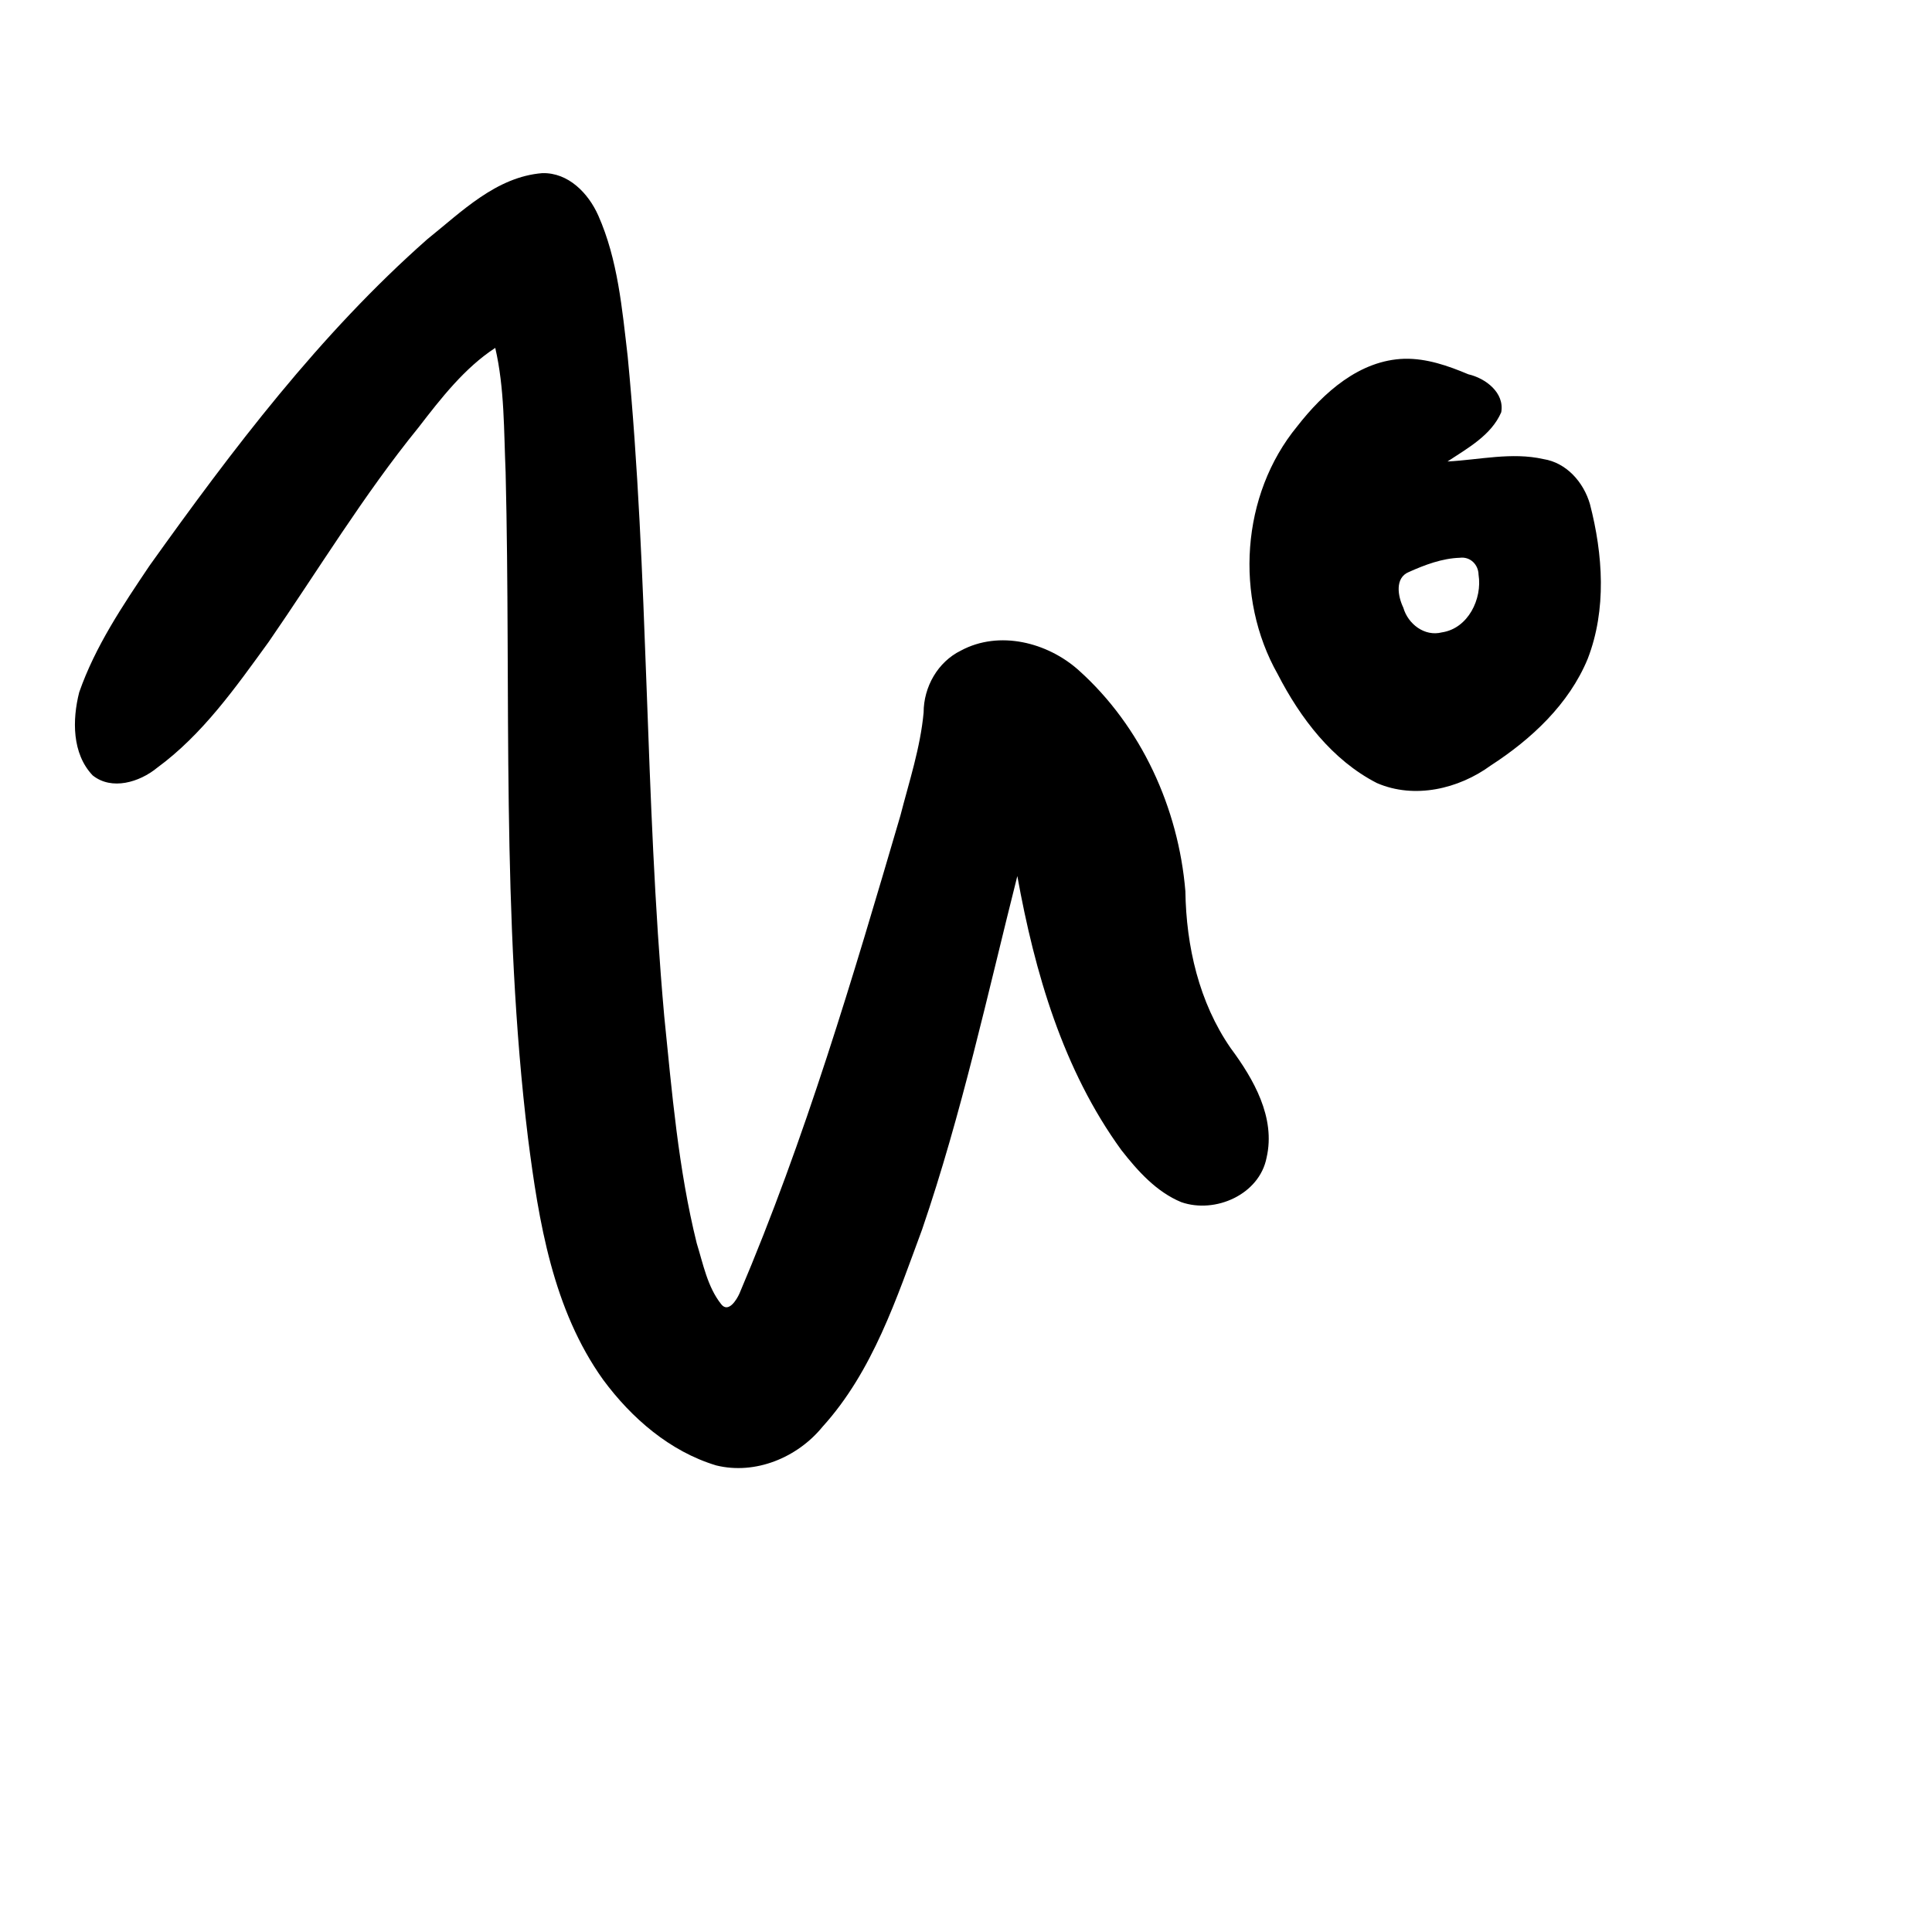 <?xml version="1.0" encoding="UTF-8" standalone="no"?>
<!-- Created with Inkscape (http://www.inkscape.org/) -->

<svg
   xmlns:dc="http://purl.org/dc/elements/1.1/"
   xmlns:cc="http://creativecommons.org/ns#"
   xmlns:rdf="http://www.w3.org/1999/02/22-rdf-syntax-ns#"
   xmlns:svg="http://www.w3.org/2000/svg"
   xmlns="http://www.w3.org/2000/svg"
   xmlns:sodipodi="http://sodipodi.sourceforge.net/DTD/sodipodi-0.dtd"
   xmlns:inkscape="http://www.inkscape.org/namespaces/inkscape"
   width="1000"
   height="1000"
   viewBox="0 0 1000 1000"
   version="1.1"
   id="svg756"
   inkscape:version="0.92.3 (2405546, 2018-03-11)"
   sodipodi:docname="u3074.svg">
  <defs
     id="defs750" />
  <sodipodi:namedview
     id="base"
     pagecolor="#ffffff"
     bordercolor="#666666"
     borderopacity="1.0"
     inkscape:pageopacity="0.0"
     inkscape:pageshadow="2"
     inkscape:zoom="0.35"
     inkscape:cx="551.42857"
     inkscape:cy="576.33663"
     inkscape:document-units="px"
     inkscape:current-layer="layer1"
     showgrid="true"
     units="px"
     inkscape:window-width="1118"
     inkscape:window-height="864"
     inkscape:window-x="648"
     inkscape:window-y="90"
     inkscape:window-maximized="0"
     showguides="true"
     inkscape:guide-bbox="true">
    <inkscape:grid
       type="xygrid"
       id="grid758" />
    <sodipodi:guide
       position="240,200"
       orientation="0,1"
       id="guide8"
       inkscape:locked="false" />
  </sodipodi:namedview>
  <g
     inkscape:label="Layer 1"
     inkscape:groupmode="layer"
     id="layer1"
     transform="translate(0,-32.417)"
     style="display:inline">
    <path
       style="display:inline;fill:#000000;stroke-width:15.909"
       d="m 280.734,122.03 c -23.923,1.902 -41.835,20.022 -59.56,34.207 C 165.477,205.392 120.363,265.042 77.372,325.244 63.453,345.94 49.269,367.049 40.998,390.732 c -3.619,14.24 -3.767,31.748 6.965,43.028 9.919,7.942 24.278,3.467 33.227,-3.839 23.696,-17.341 40.836,-41.779 57.891,-65.273 25.643,-37.172 49.033,-75.916 77.565,-111.014 11.606,-15.063 23.881,-30.834 39.697,-41.146 4.863,21.035 4.423,42.922 5.366,64.381 2.827,114.869 -2.364,230.293 11.588,344.62 5.543,43.287 12.881,88.714 38.867,125.046 14.658,19.865 34.582,37.164 58.542,44.382 20.298,4.994 42.077,-4.099 55.038,-20.013 26.052,-28.74 38.341,-66.5 51.563,-102.186 20.467,-59.798 33.827,-121.683 49.26,-182.86 9.021,49.928 23.653,100.293 53.831,141.822 8.425,10.775 18.154,21.665 31.043,26.974 17.57,6.106 40.448,-3.936 44.147,-23.074 4.769,-20.686 -6.7,-40.635 -18.602,-56.664 -16.382,-23.696 -23.017,-52.732 -23.436,-81.216 -3.567,-43.043 -22.856,-85.363 -55.197,-114.343 -16.129,-14.459 -41.136,-20.852 -60.955,-10.219 -12.023,5.884 -19.324,18.834 -19.333,32.072 -1.686,18.26 -7.504,35.791 -12.046,53.448 -24.49,83.48 -49.229,167.227 -83.296,247.314 -1.452,3.245 -5.738,10.226 -9.433,5.498 -7.139,-8.982 -9.325,-20.796 -12.663,-31.526 -9.53,-38.453 -12.845,-78.264 -16.833,-117.647 -10.123,-113.509 -7.971,-227.866 -18.904,-341.369 -2.891,-24.64 -5.075,-50.099 -15.252,-73.027 -5.126,-11.491 -15.448,-22.201 -28.902,-21.87 z m 446.236,96.084 c -23.261,0.663 -41.991,17.572 -55.547,34.984 -29.123,35.437 -32.517,88.637 -10.06,128.314 11.686,22.708 28.188,44.466 51.324,56.319 19.45,8.418 42.31,3.054 58.951,-9.113 20.976,-13.577 40.465,-31.715 50.151,-55.191 9.877,-25.496 7.905,-54.066 1.167,-80.073 -3.254,-11.291 -12.103,-21.447 -24.13,-23.323 -16.406,-3.699 -33.124,0.405 -49.6,1.249 10.367,-6.865 22.669,-13.549 27.805,-25.472 1.823,-10.149 -8.178,-17.64 -17.032,-19.66 -10.458,-4.405 -21.527,-8.277 -33.03,-8.033 z m 28.63,103.004 c 5.316,-0.702 9.597,3.447 9.695,8.74 2.011,12.54 -5.412,27.855 -18.944,29.868 -8.978,2.314 -17.583,-4.31 -20.002,-12.796 -2.824,-5.853 -4.537,-15.457 2.946,-18.48 8.213,-3.669 17.138,-7.046 26.305,-7.333 z"
       id="path804"
       inkscape:connector-curvature="0" />
  </g>
</svg>
